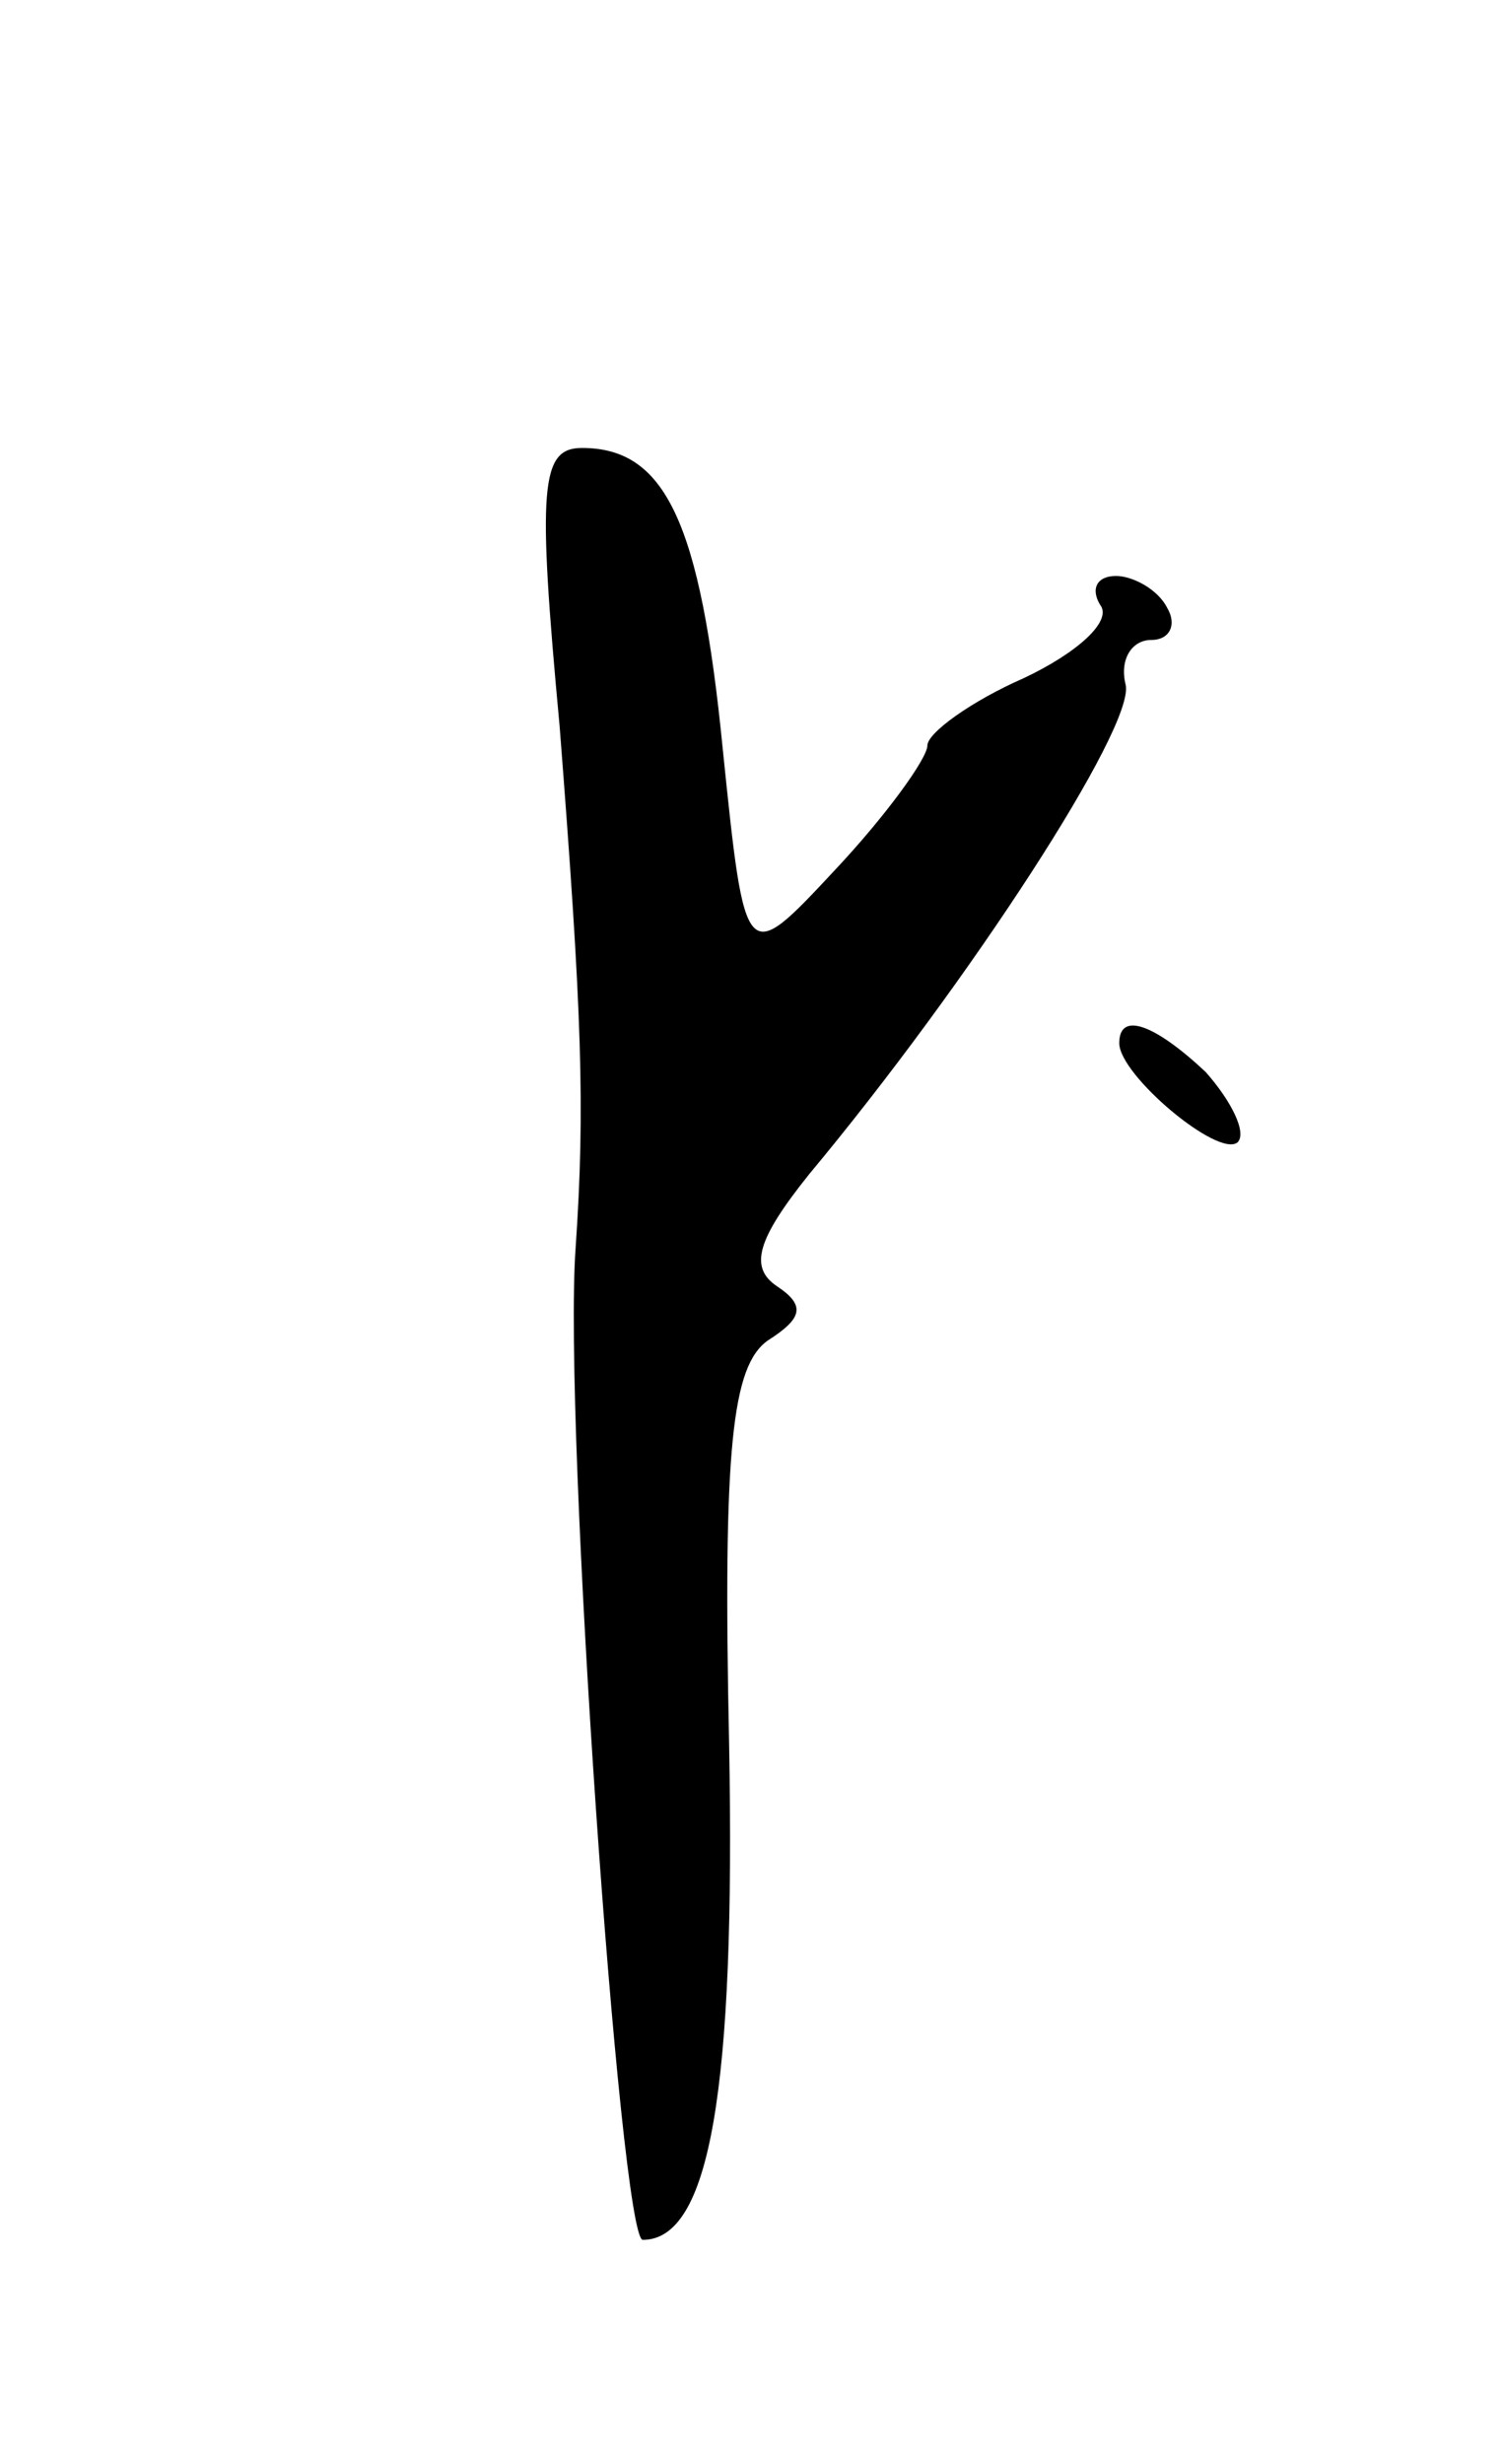 <svg version="1.0" xmlns="http://www.w3.org/2000/svg"
 width="47pt" height="77pt" viewBox="0 0 47 77"
 preserveAspectRatio="xMidYMid meet">
<g transform="translate(0,77) scale(0.1,-0.1)"
fill="#000000" stroke="none">
<path d="M175 543 c7 -90 8 -119 5 -163 -4 -55 14 -310 21 -310 21 0 29 47 27
155 -2 93 1 118 12 126 11 7 12 11 3 17 -9 6 -6 15 10 35 50 60 102 140 99
153 -2 8 2 14 8 14 6 0 8 5 5 10 -3 6 -11 10 -16 10 -6 0 -8 -4 -5 -9 4 -5 -7
-15 -24 -23 -16 -7 -30 -17 -30 -21 0 -4 -13 -22 -29 -39 -28 -30 -28 -30 -35
38 -7 71 -18 94 -44 94 -13 0 -14 -12 -7 -87z"/>
<path d="M350 444 c0 -10 31 -36 37 -31 3 3 -2 13 -10 22 -16 15 -27 19 -27 9z"/>
</g>
</svg>
